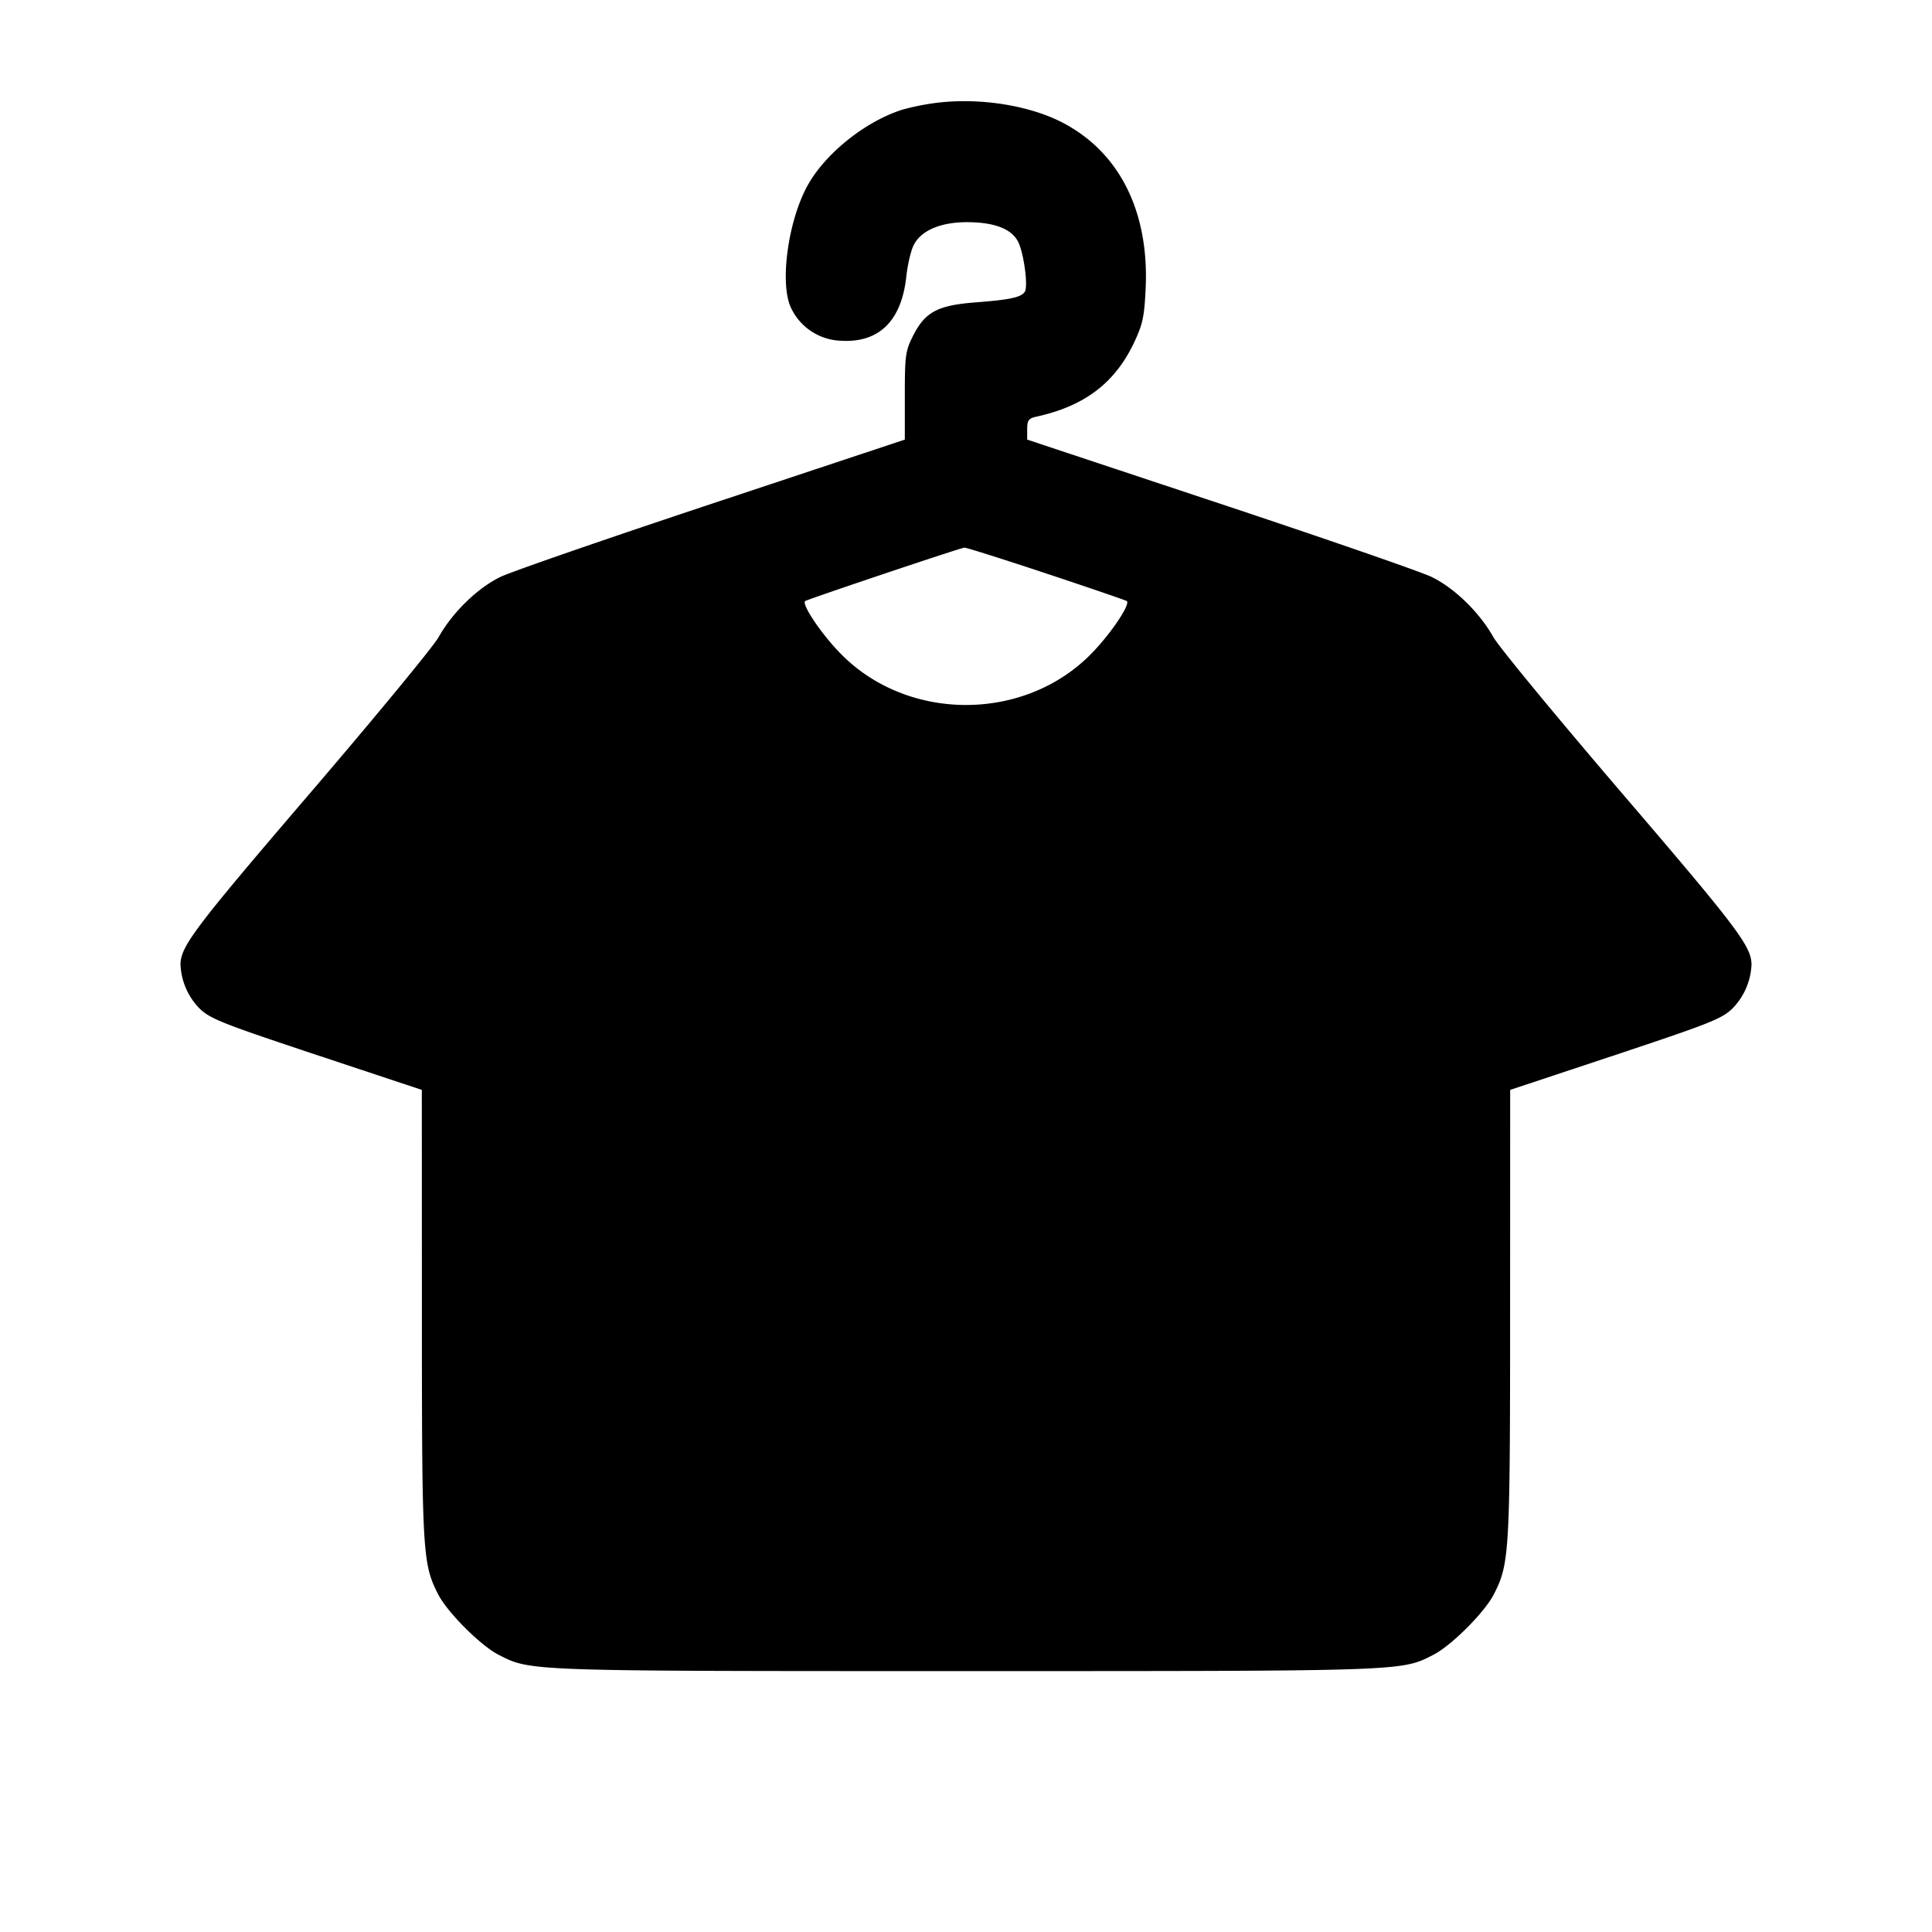 <svg xmlns="http://www.w3.org/2000/svg" viewBox="0 0 24 24"><path d="M11.607 1.281a3 3 0 0 0-.4.082c-.463.148-.96.548-1.178.947-.248.455-.348 1.244-.195 1.53a.71.71 0 0 0 .6.392c.479.034.763-.239.824-.792.015-.143.055-.318.089-.388.087-.185.331-.292.665-.292.345 0 .563.086.64.253.07.152.121.549.078.612-.047.069-.179.098-.608.131-.478.037-.631.119-.783.422-.091.181-.099.242-.099.74v.543l-2.39.794c-1.315.437-2.5.847-2.634.912-.284.138-.595.44-.768.749-.067.119-.792.998-1.611 1.954-1.417 1.654-1.591 1.883-1.595 2.11a.83.83 0 0 0 .232.543c.132.131.272.187 1.456.581l1.31.435.001 2.781c0 2.972.008 3.106.202 3.485.113.223.529.639.752.752.399.204.333.202 5.805.202s5.406.002 5.805-.202c.223-.113.639-.529.752-.752.194-.379.202-.513.202-3.485l.001-2.781 1.31-.435c1.184-.394 1.324-.45 1.456-.581a.83.83 0 0 0 .232-.543c-.004-.227-.178-.456-1.595-2.11-.819-.956-1.544-1.835-1.611-1.954-.173-.309-.484-.611-.768-.749-.134-.065-1.319-.475-2.634-.912l-2.39-.794v-.13c0-.109.018-.133.11-.154.605-.132.984-.421 1.223-.932.103-.22.123-.318.139-.667.042-.946-.321-1.677-1.018-2.047-.422-.225-1.061-.324-1.607-.25M13 7.125c.539.179.988.333.998.342.046.041-.203.411-.441.653-.831.85-2.283.85-3.114 0-.238-.242-.487-.612-.441-.653.024-.021 1.926-.66 1.978-.664.022-.002.481.143 1.02.322"/></svg>